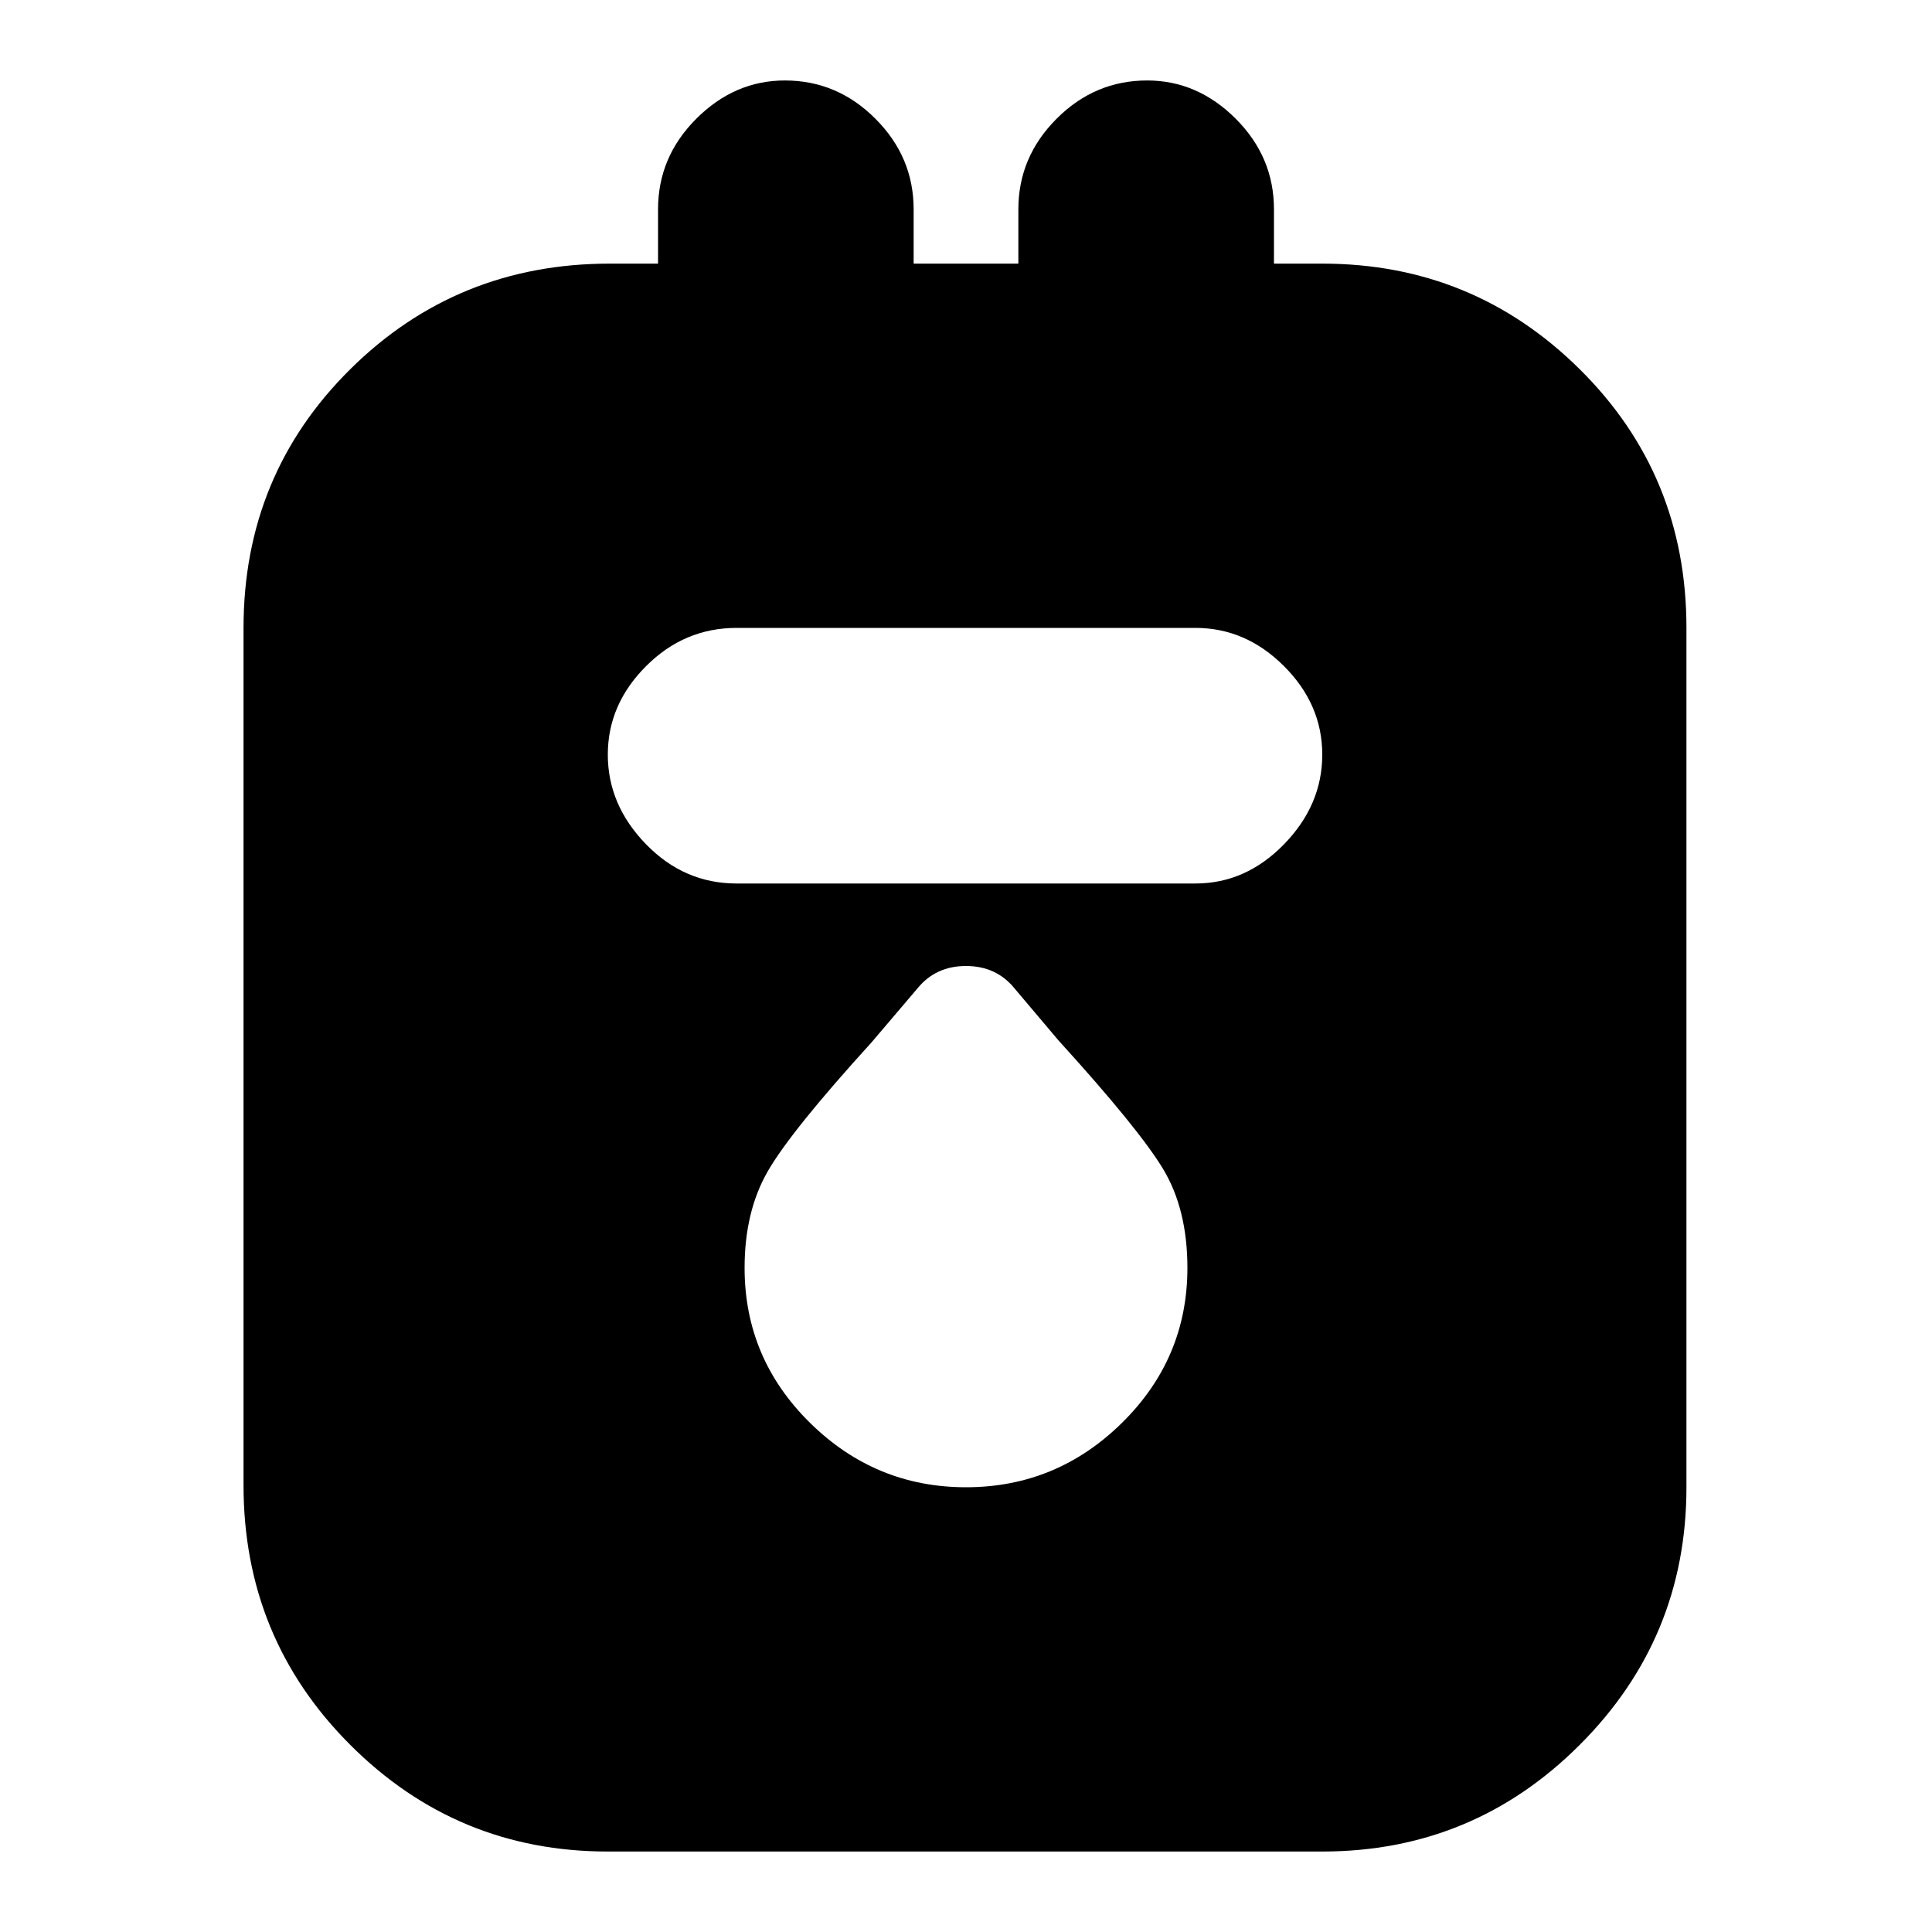 <svg xmlns="http://www.w3.org/2000/svg" height="20" width="20"><path d="M6.292 19.167q-1.563 0-2.667-1.105-1.104-1.104-1.104-2.687V6.5q0-1.583 1.104-2.677t2.687-1.094h.5v-.562q0-.542.396-.938.396-.396.917-.396.542 0 .937.396.396.396.396.938v.562h1.084v-.562q0-.542.396-.938.395-.396.937-.396.521 0 .917.396t.396.938v.562h.5q1.562 0 2.666 1.094 1.104 1.094 1.104 2.677v8.896q0 1.562-1.104 2.666-1.104 1.105-2.666 1.105ZM7.625 9.146h4.75q.521 0 .917-.406.396-.407.396-.928 0-.52-.396-.916t-.917-.396h-4.75q-.542 0-.937.396-.396.396-.396.916 0 .521.396.928.395.406.937.406ZM10 15.396q.938 0 1.615-.667t.677-1.604q0-.604-.25-1.021-.25-.416-1.084-1.333l-.458-.542Q10.312 10 10 10t-.5.229l-.479.563q-.833.916-1.073 1.333-.24.417-.24 1 0 .937.677 1.604t1.615.667Z"/></svg>